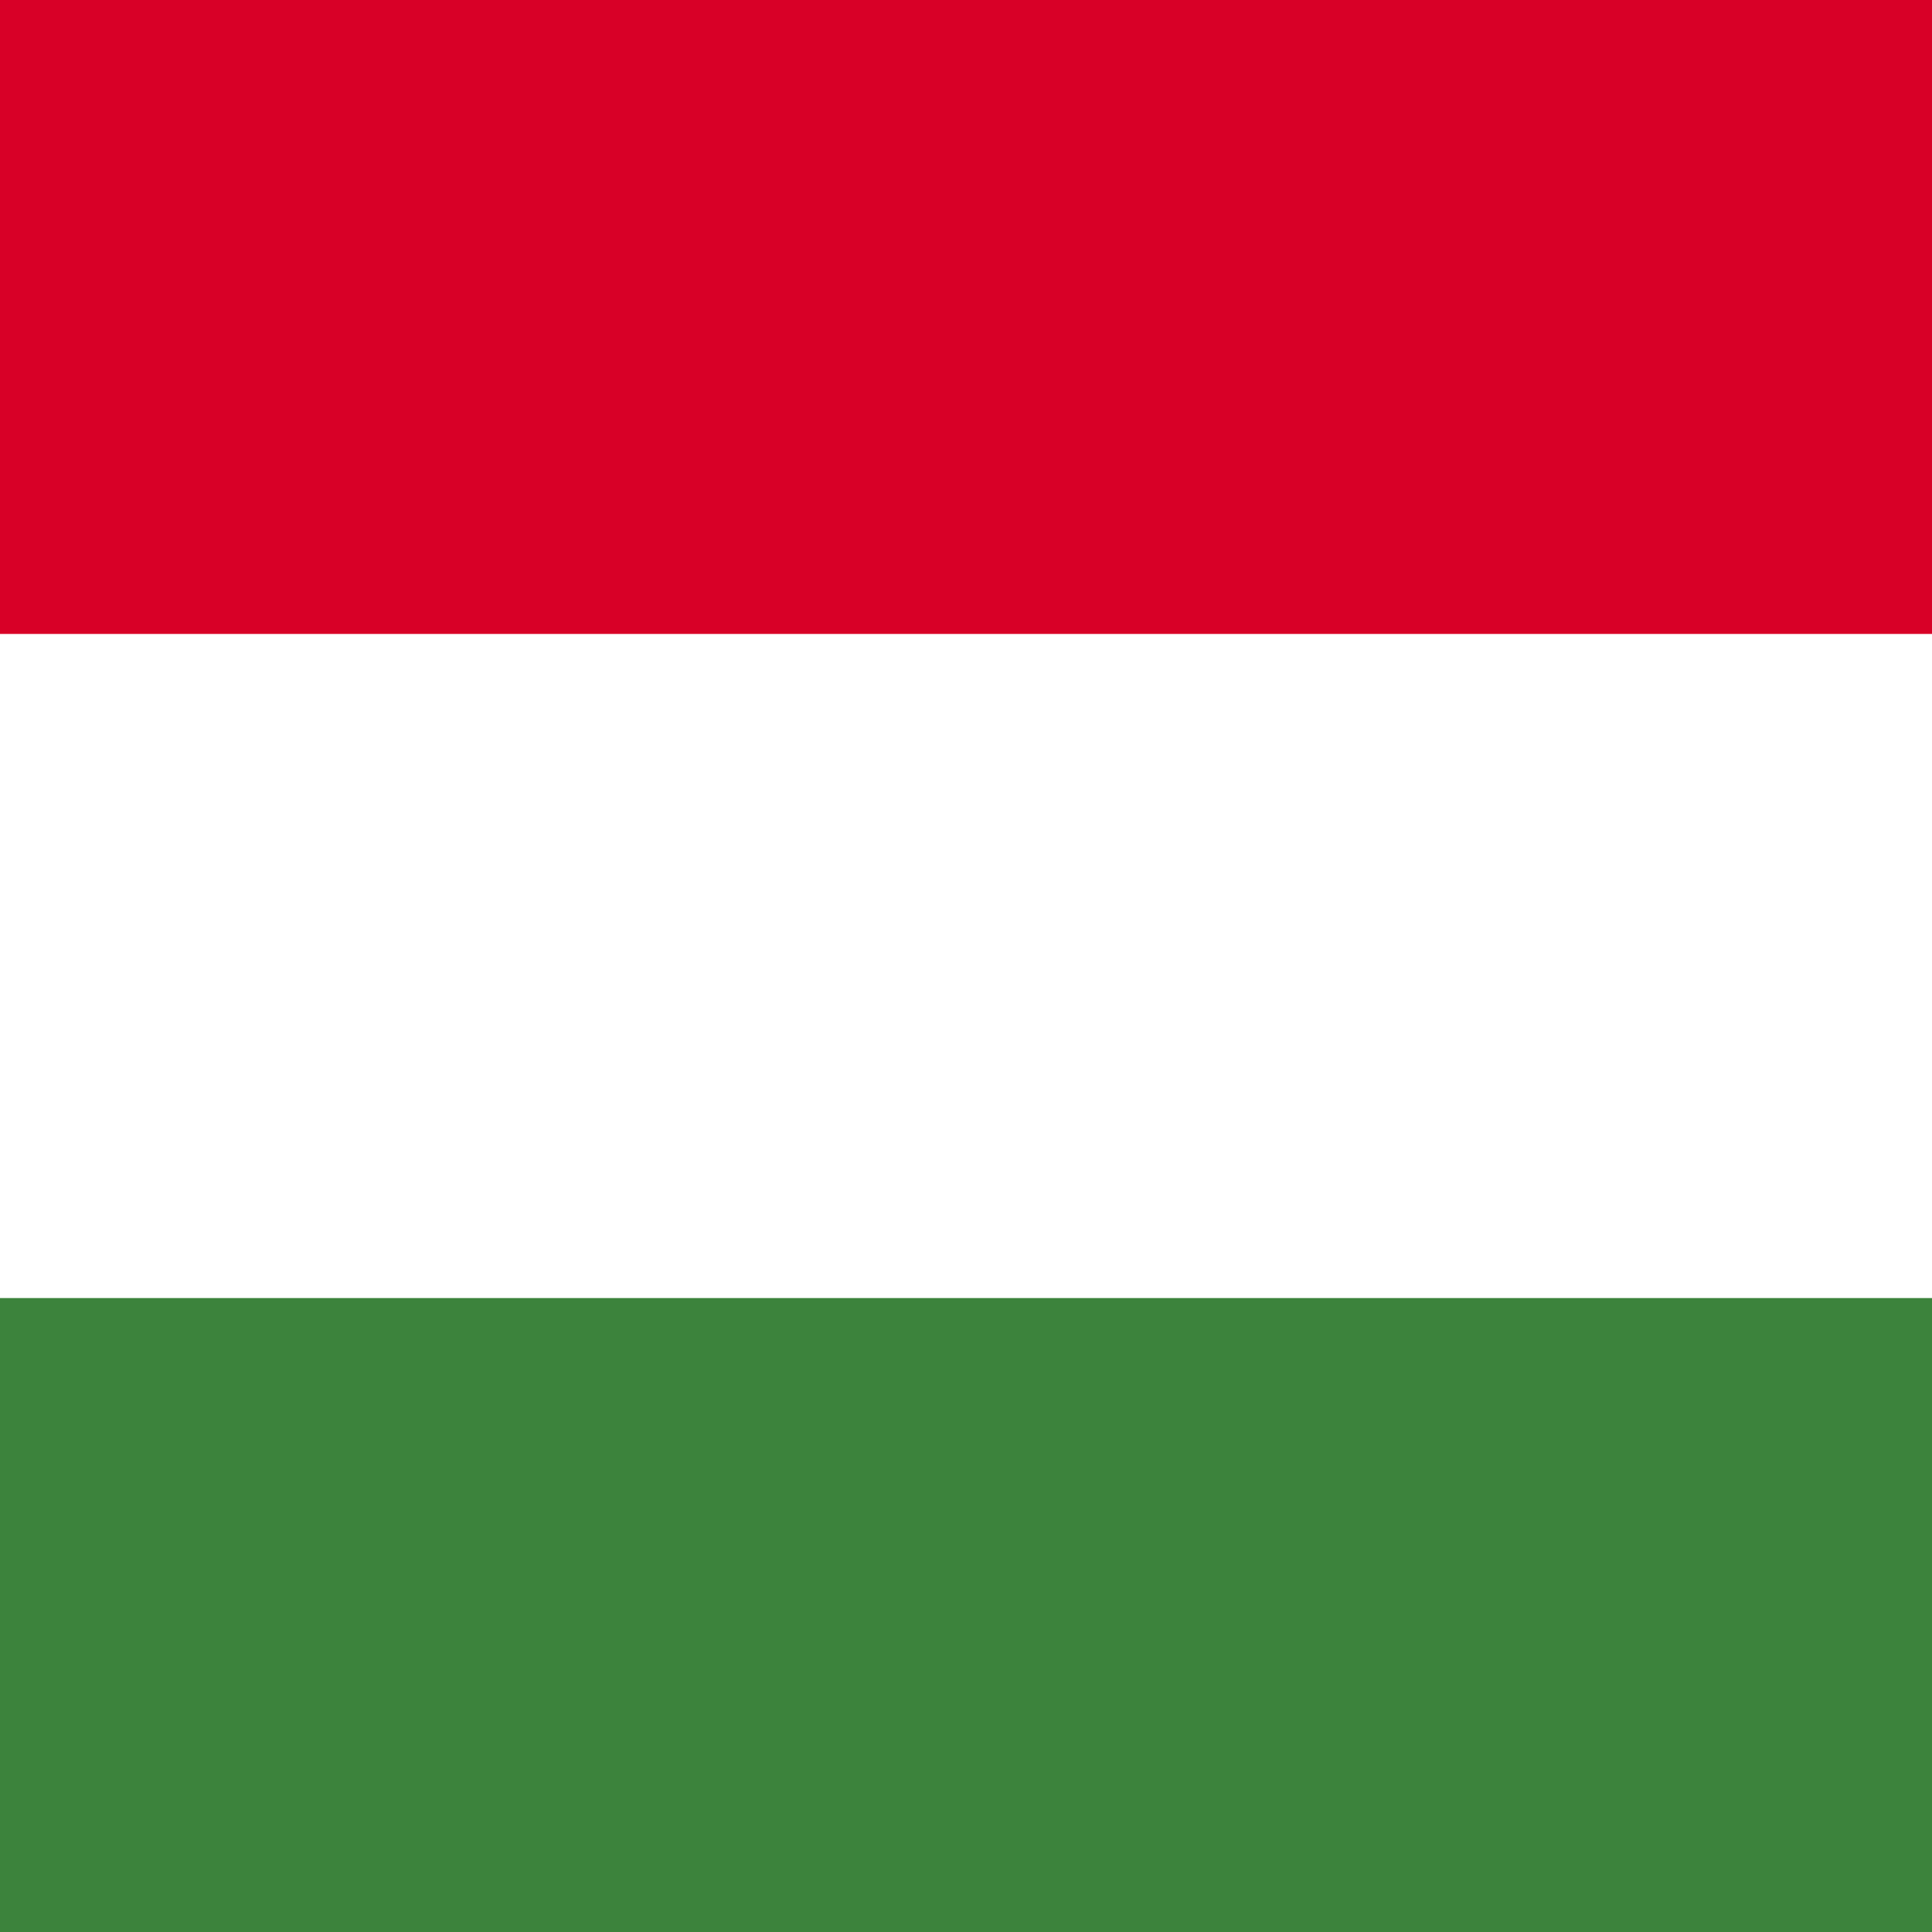 <svg width="128" height="128" viewBox="0 0 128 128" fill="none" xmlns="http://www.w3.org/2000/svg">
<rect x="0" y="0" width="128" height="128" fill="#333333" stroke="none"/>
<g clip-path="url(#clip0_257_6303)">
<rect width="128" height="128" fill="#D80027"/>
<rect width="128" height="128" fill="white"/>
<rect y="86" width="128" height="42" fill="#3C833C"/>
<rect width="128" height="42" fill="#D80027"/>
</g>
<defs>
<clipPath id="clip0_257_6303">
<rect width="128" height="128" fill="white"/>
</clipPath>
</defs>
</svg>
